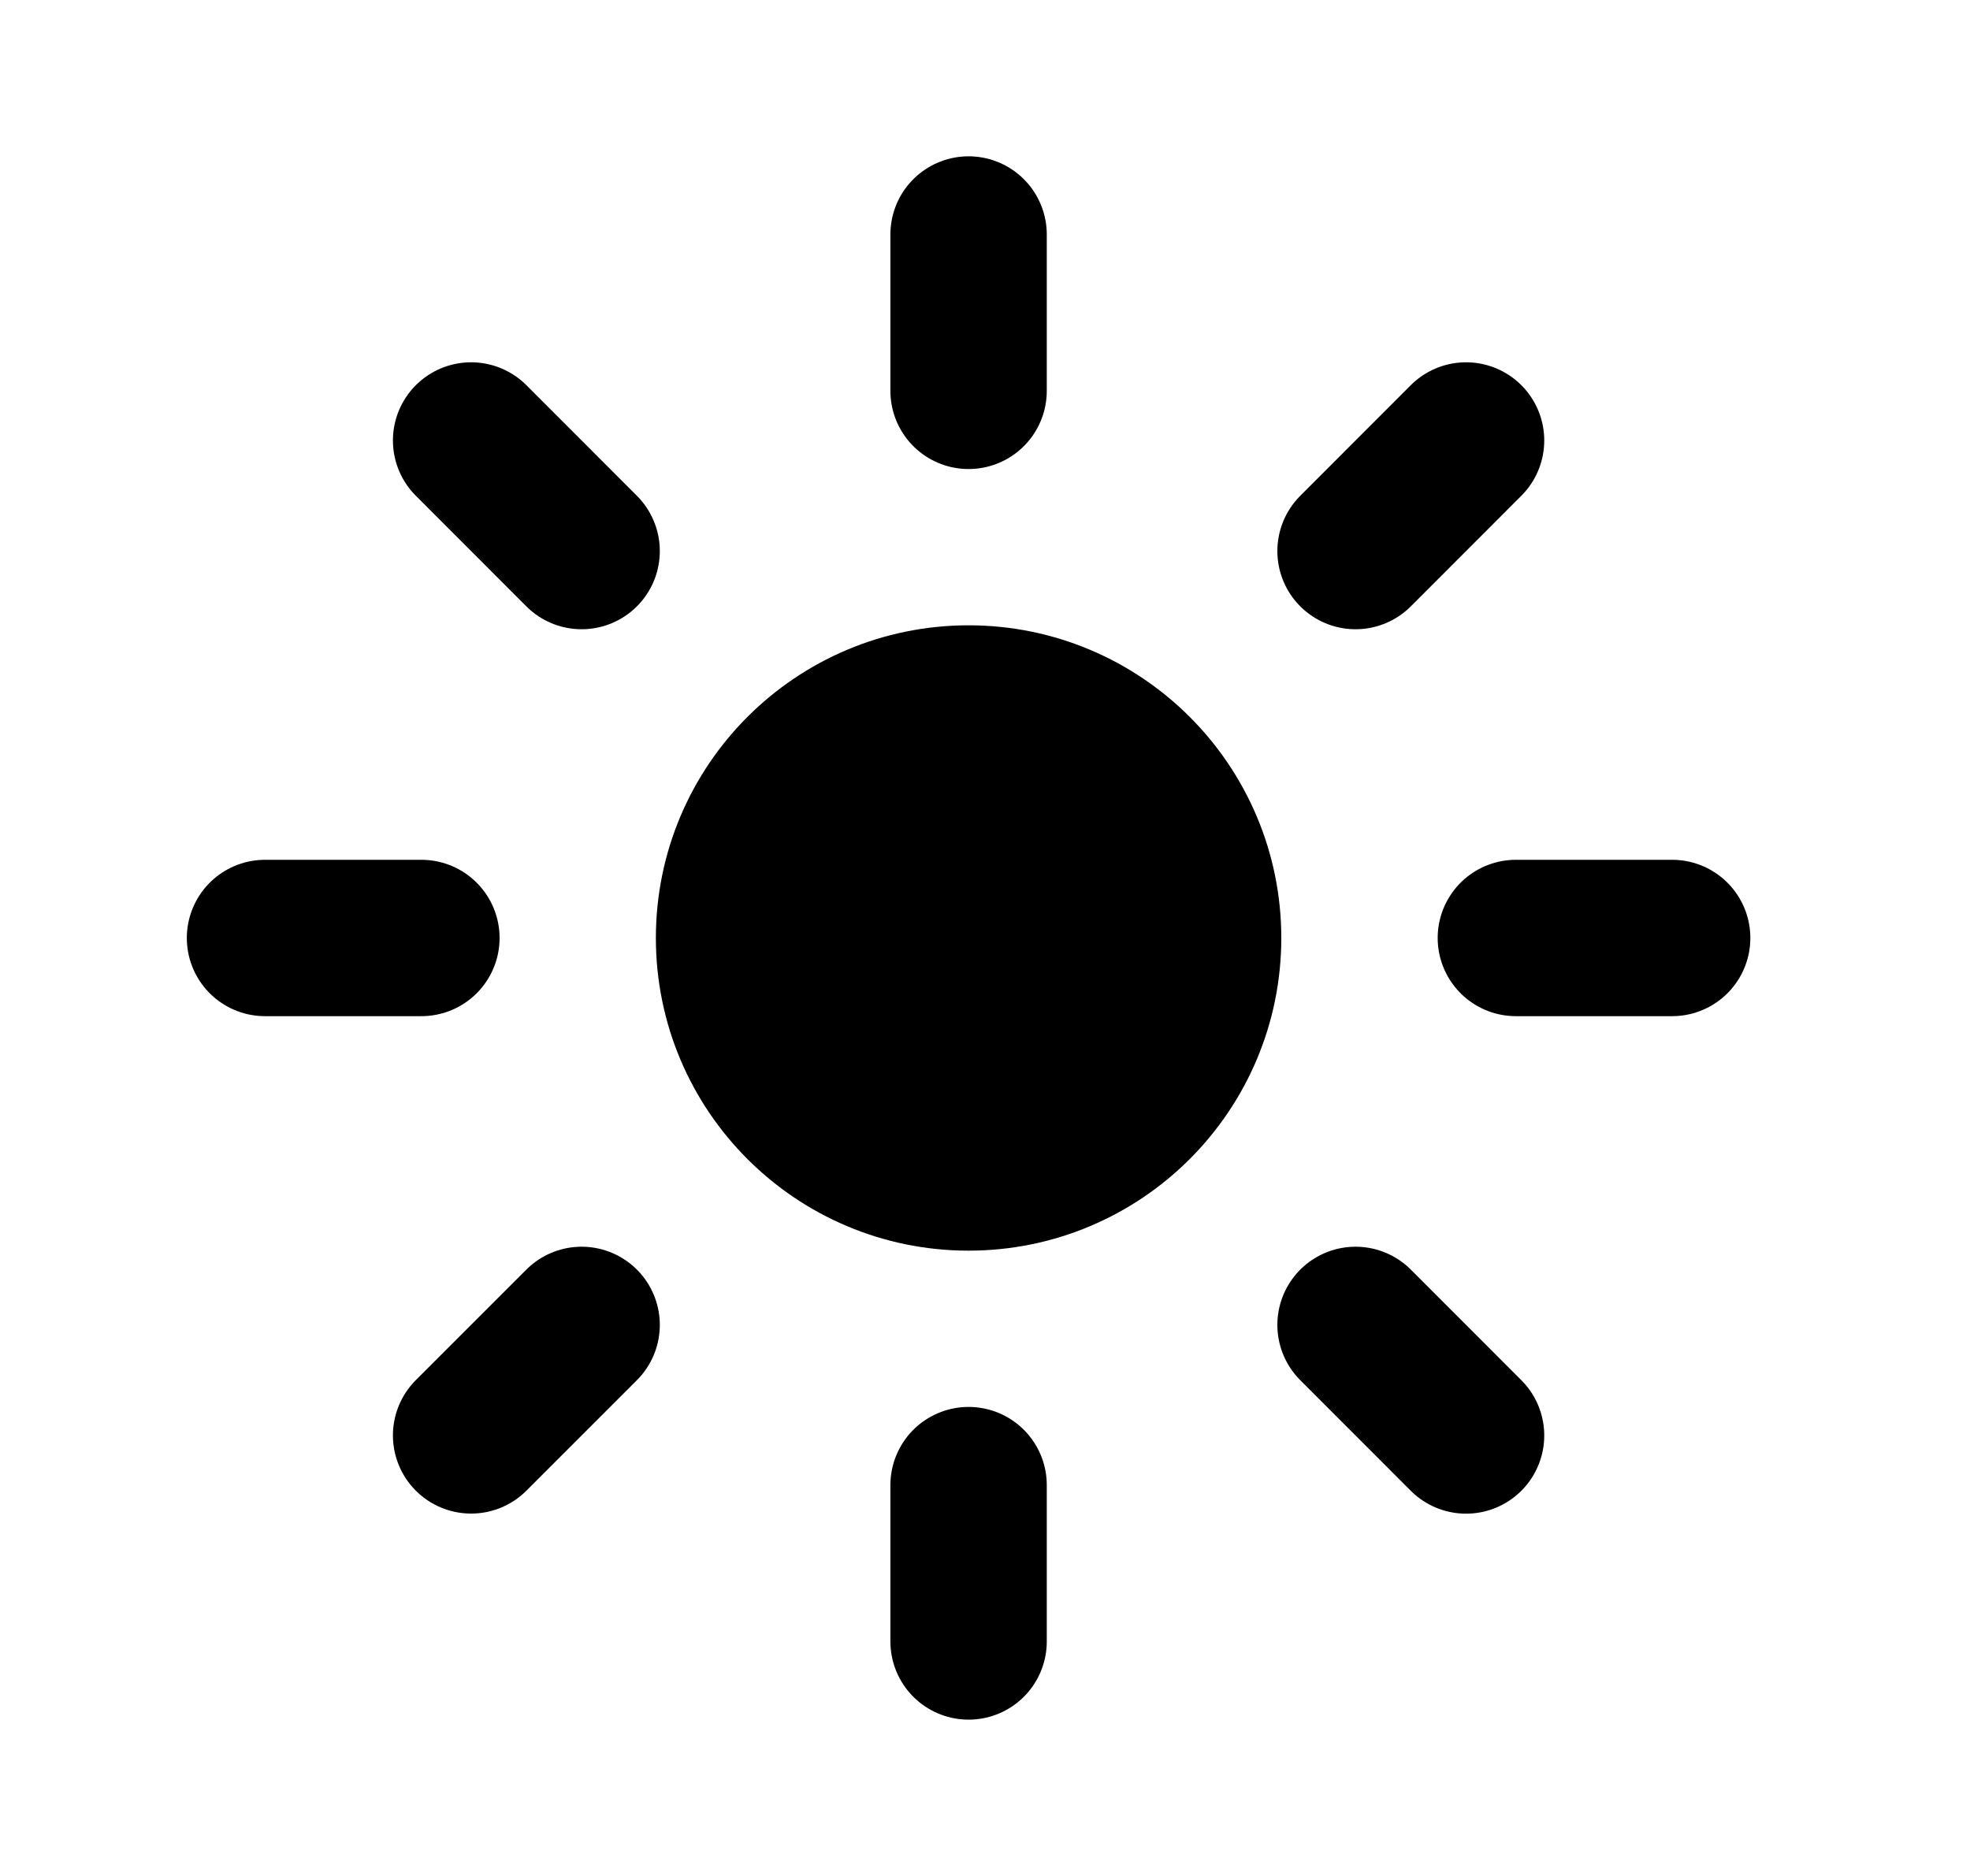 <svg width="21" height="20" viewBox="0 0 21 20" fill="none" xmlns="http://www.w3.org/2000/svg">
<circle cx="10.325" cy="10" r="2.5" fill="black" stroke="black" stroke-width="1.667"/>
<path d="M10.325 4.167V2.5" stroke="black" stroke-width="1.667" stroke-linecap="round"/>
<path d="M10.325 17.5V15.833" stroke="black" stroke-width="1.667" stroke-linecap="round"/>
<path d="M14.45 5.875L15.628 4.696" stroke="black" stroke-width="1.667" stroke-linecap="round"/>
<path d="M5.022 15.303L6.2 14.125" stroke="black" stroke-width="1.667" stroke-linecap="round"/>
<path d="M16.159 10L17.825 10" stroke="black" stroke-width="1.667" stroke-linecap="round"/>
<path d="M2.825 10L4.492 10" stroke="black" stroke-width="1.667" stroke-linecap="round"/>
<path d="M14.45 14.125L15.628 15.304" stroke="black" stroke-width="1.667" stroke-linecap="round"/>
<path d="M5.022 4.696L6.2 5.875" stroke="black" stroke-width="1.667" stroke-linecap="round"/>
</svg>
